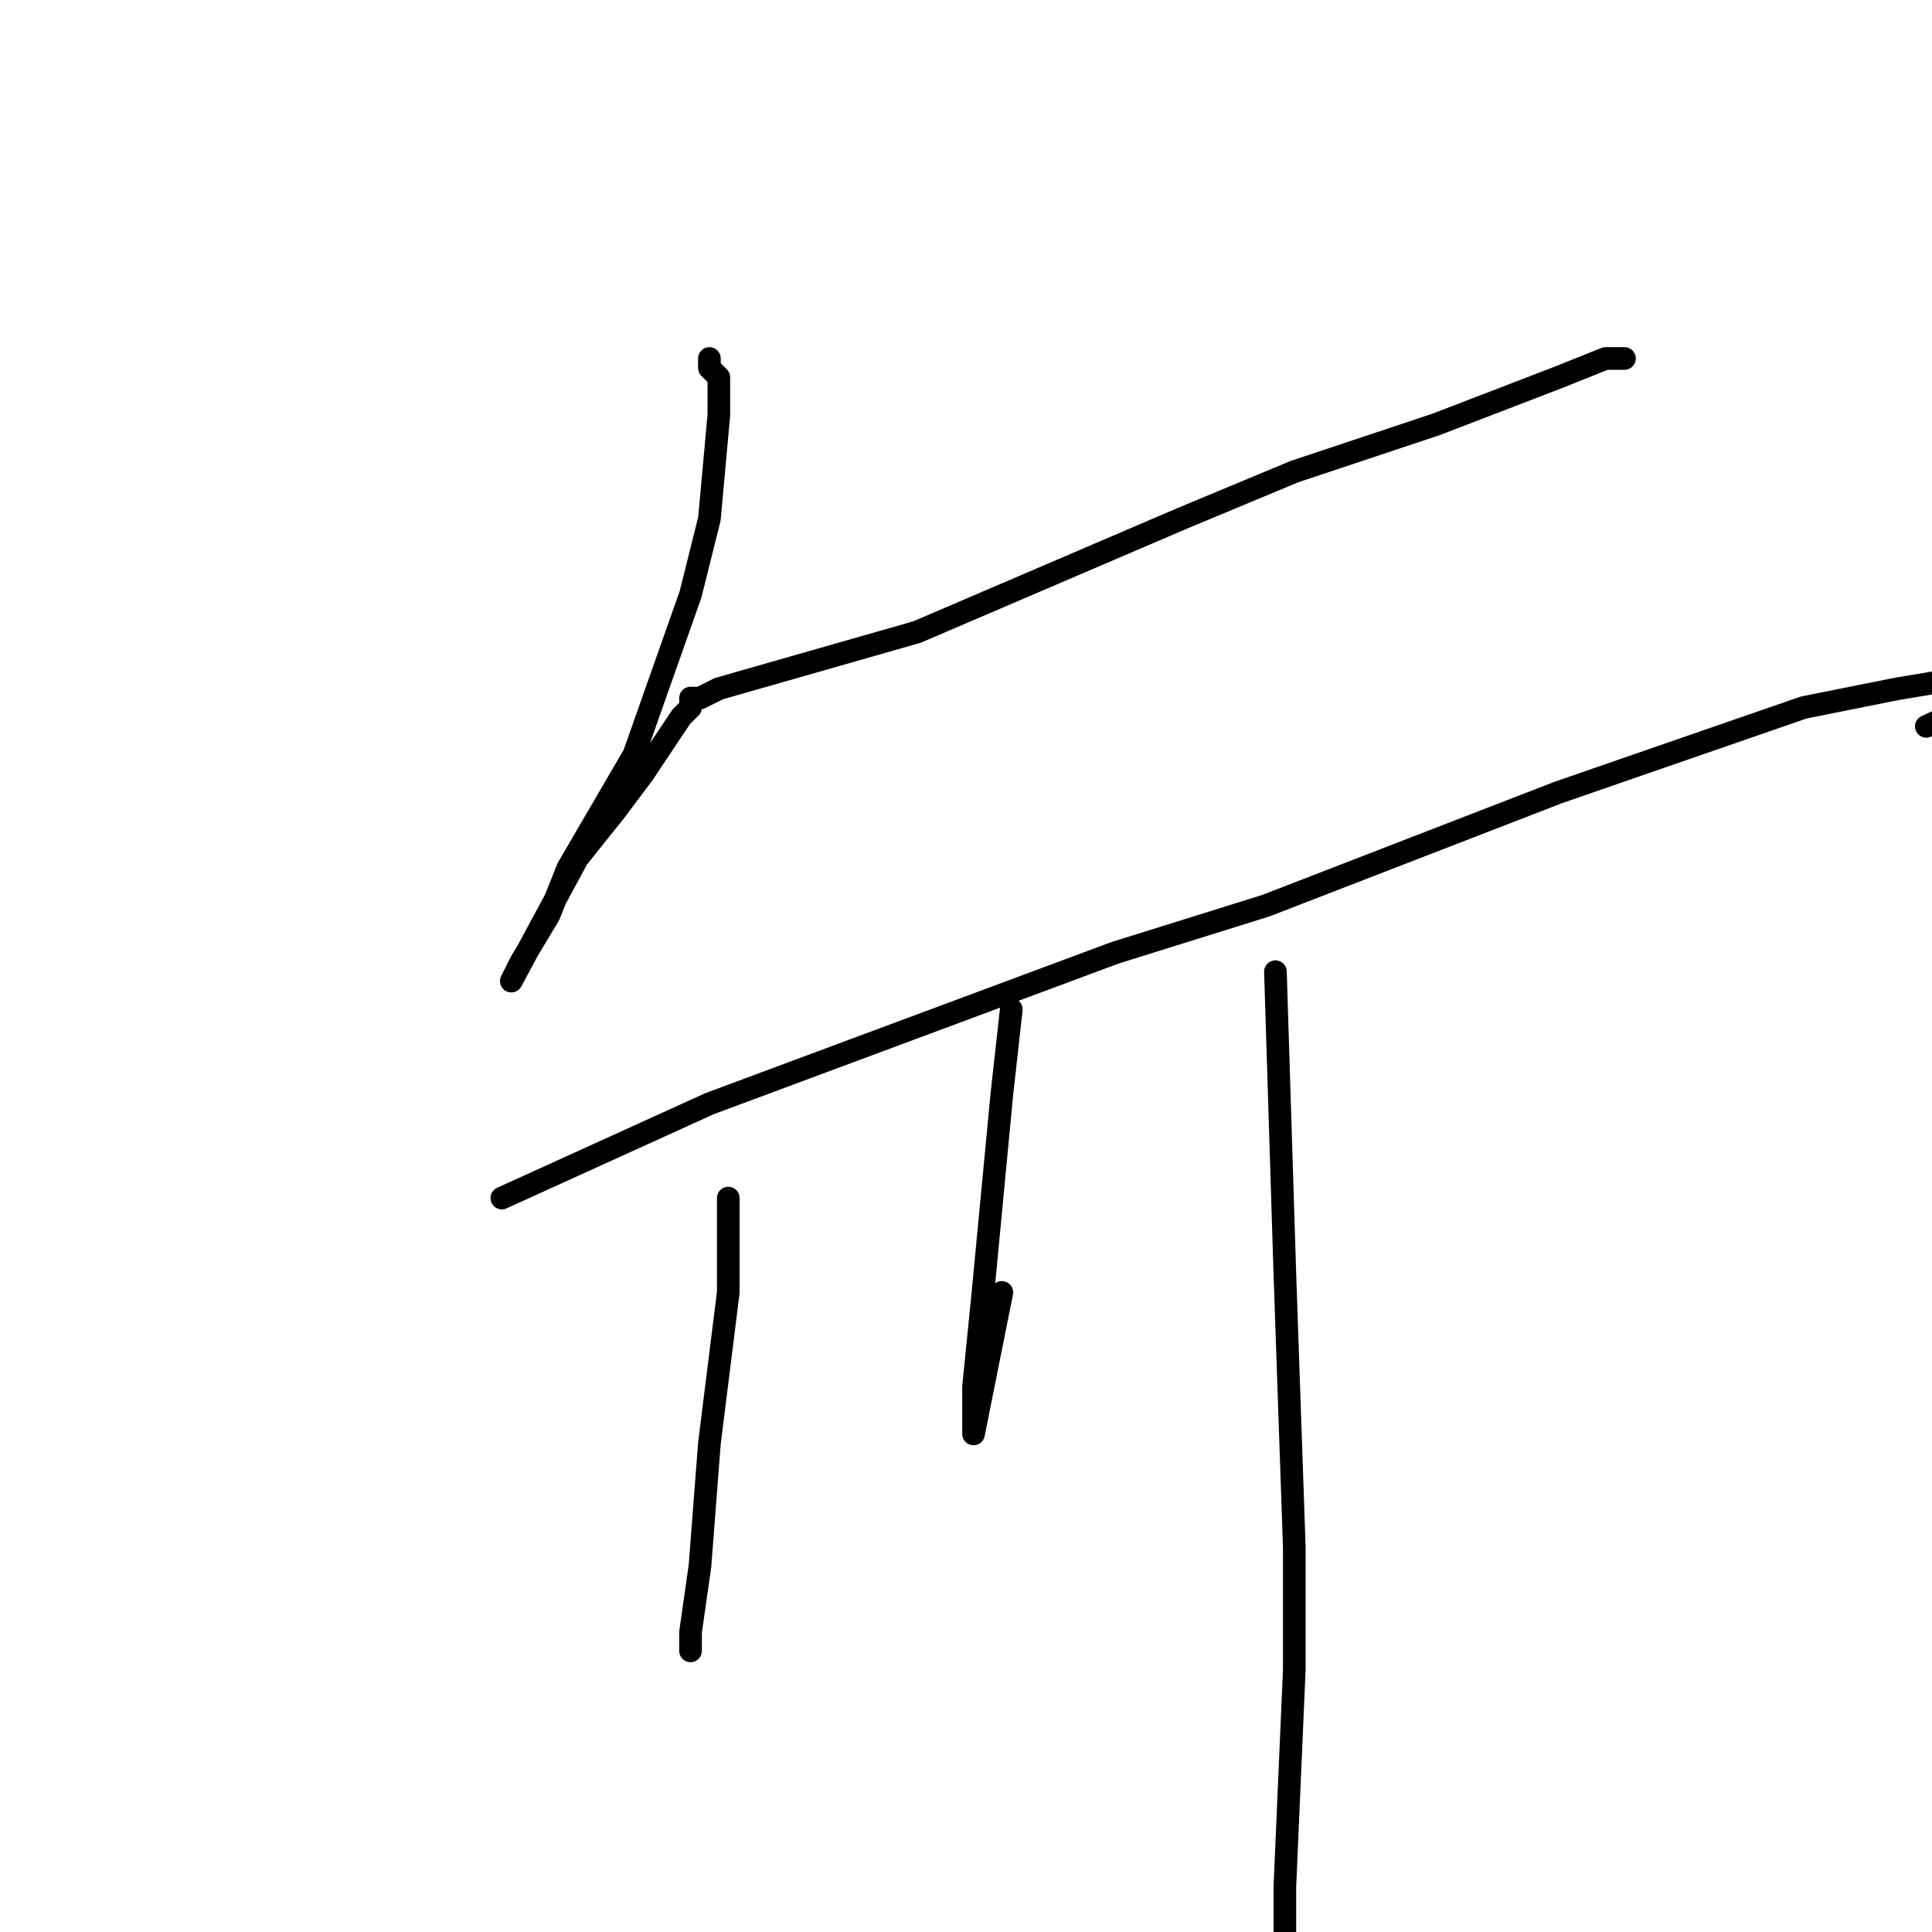 <?xml version="1.0" standalone="no"?>
    <svg width="256" height="256" xmlns="http://www.w3.org/2000/svg" version="1.1">
    <polyline stroke="black" stroke-width="3" stroke-linecap="round" fill="transparent" stroke-linejoin="round" points="94 47.5 94 48.75 95.25 50 95.25 55 94 68.75 91.5 78.75 84 100 75.25 115 72.75 121.25 69 127.5 67.75 130 76.5 113.75 81.5 107.5 85.25 102.5 87.75 98.75 90.25 95 91.5 93.75 91.5 92.5 92.75 92.5 95.25 91.25 121.5 83.75 156.5 68.75 171.5 62.5 190.25 56.25 206.5 50 212.75 47.5 214 47.5 215.25 47.5 215.25 47.5 " />
        <polyline stroke="black" stroke-width="3" stroke-linecap="round" fill="transparent" stroke-linejoin="round" points="66.5 158.75 94 146.25 147.75 126.25 167.75 120 206.5 105 239 93.75 251.5 91.25 266.5 88.75 271.5 87.5 274 87.5 255.25 96.25 255.25 96.25 " />
        <polyline stroke="black" stroke-width="3" stroke-linecap="round" fill="transparent" stroke-linejoin="round" points="96.5 158.75 96.5 171.25 94 191.25 92.75 207.5 91.5 216.25 91.5 218.75 91.5 218.75 " />
        <polyline stroke="black" stroke-width="3" stroke-linecap="round" fill="transparent" stroke-linejoin="round" points="134 133.75 132.75 145 130.25 171.25 129 183.75 129 188.75 129 190 132.75 171.25 132.75 171.25 " />
        <polyline stroke="black" stroke-width="3" stroke-linecap="round" fill="transparent" stroke-linejoin="round" points="169 128.75 170.25 168.75 171.5 205 171.5 221.25 170.25 250 170.25 277.5 171.5 301.25 171.5 306.25 171.5 308.75 171.5 308.75 " />
        </svg>